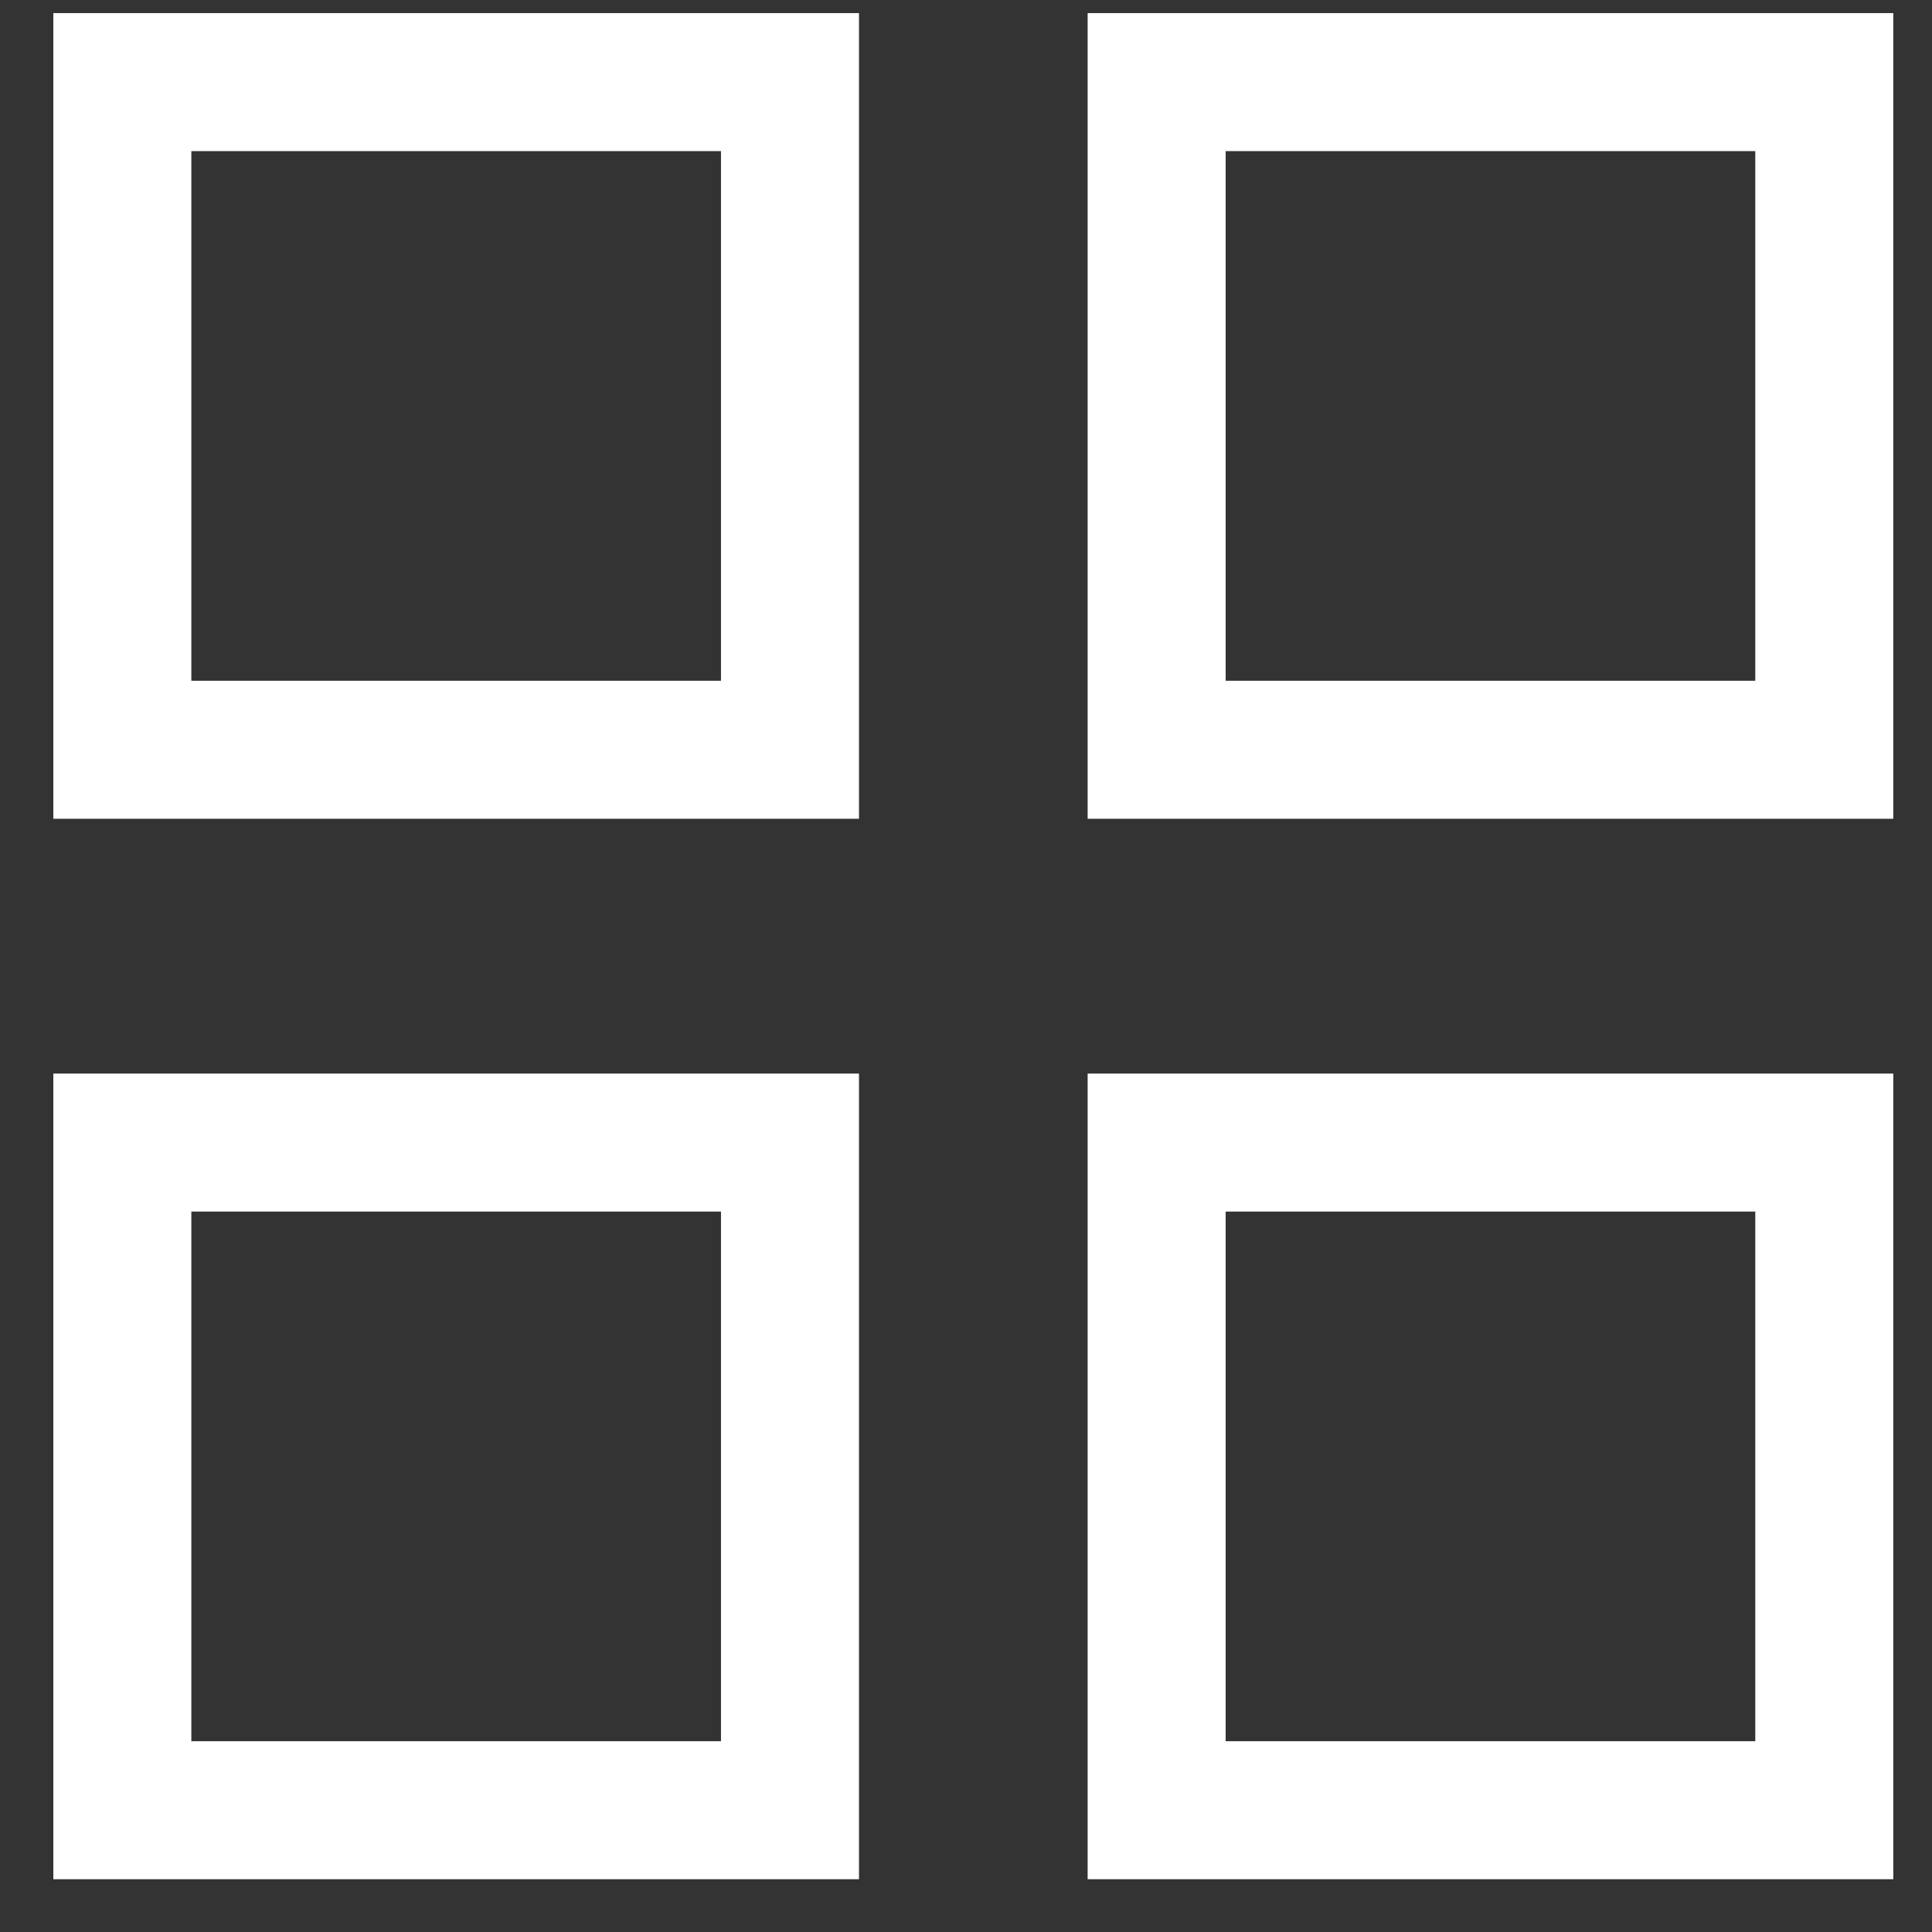 <svg width="28" height="28" viewBox="0 0 28 28" fill="none" xmlns="http://www.w3.org/2000/svg">
<rect x="0" y="0" width="28" height="28" fill="#333333" stroke="none"/>
<path d="M1.773 10.866V1.19H11.449V10.866H1.773Z" stroke="white" stroke-width="2"/>
<path d="M16.763 10.866V1.19H26.439V10.866H16.763Z" stroke="white" stroke-width="2"/>
<path d="M1.773 26.235V16.559H11.449V26.235H1.773Z" stroke="white" stroke-width="2"/>
<path d="M16.763 26.235V16.559H26.439V26.235H16.763Z" stroke="white" stroke-width="2"/>
</svg>
